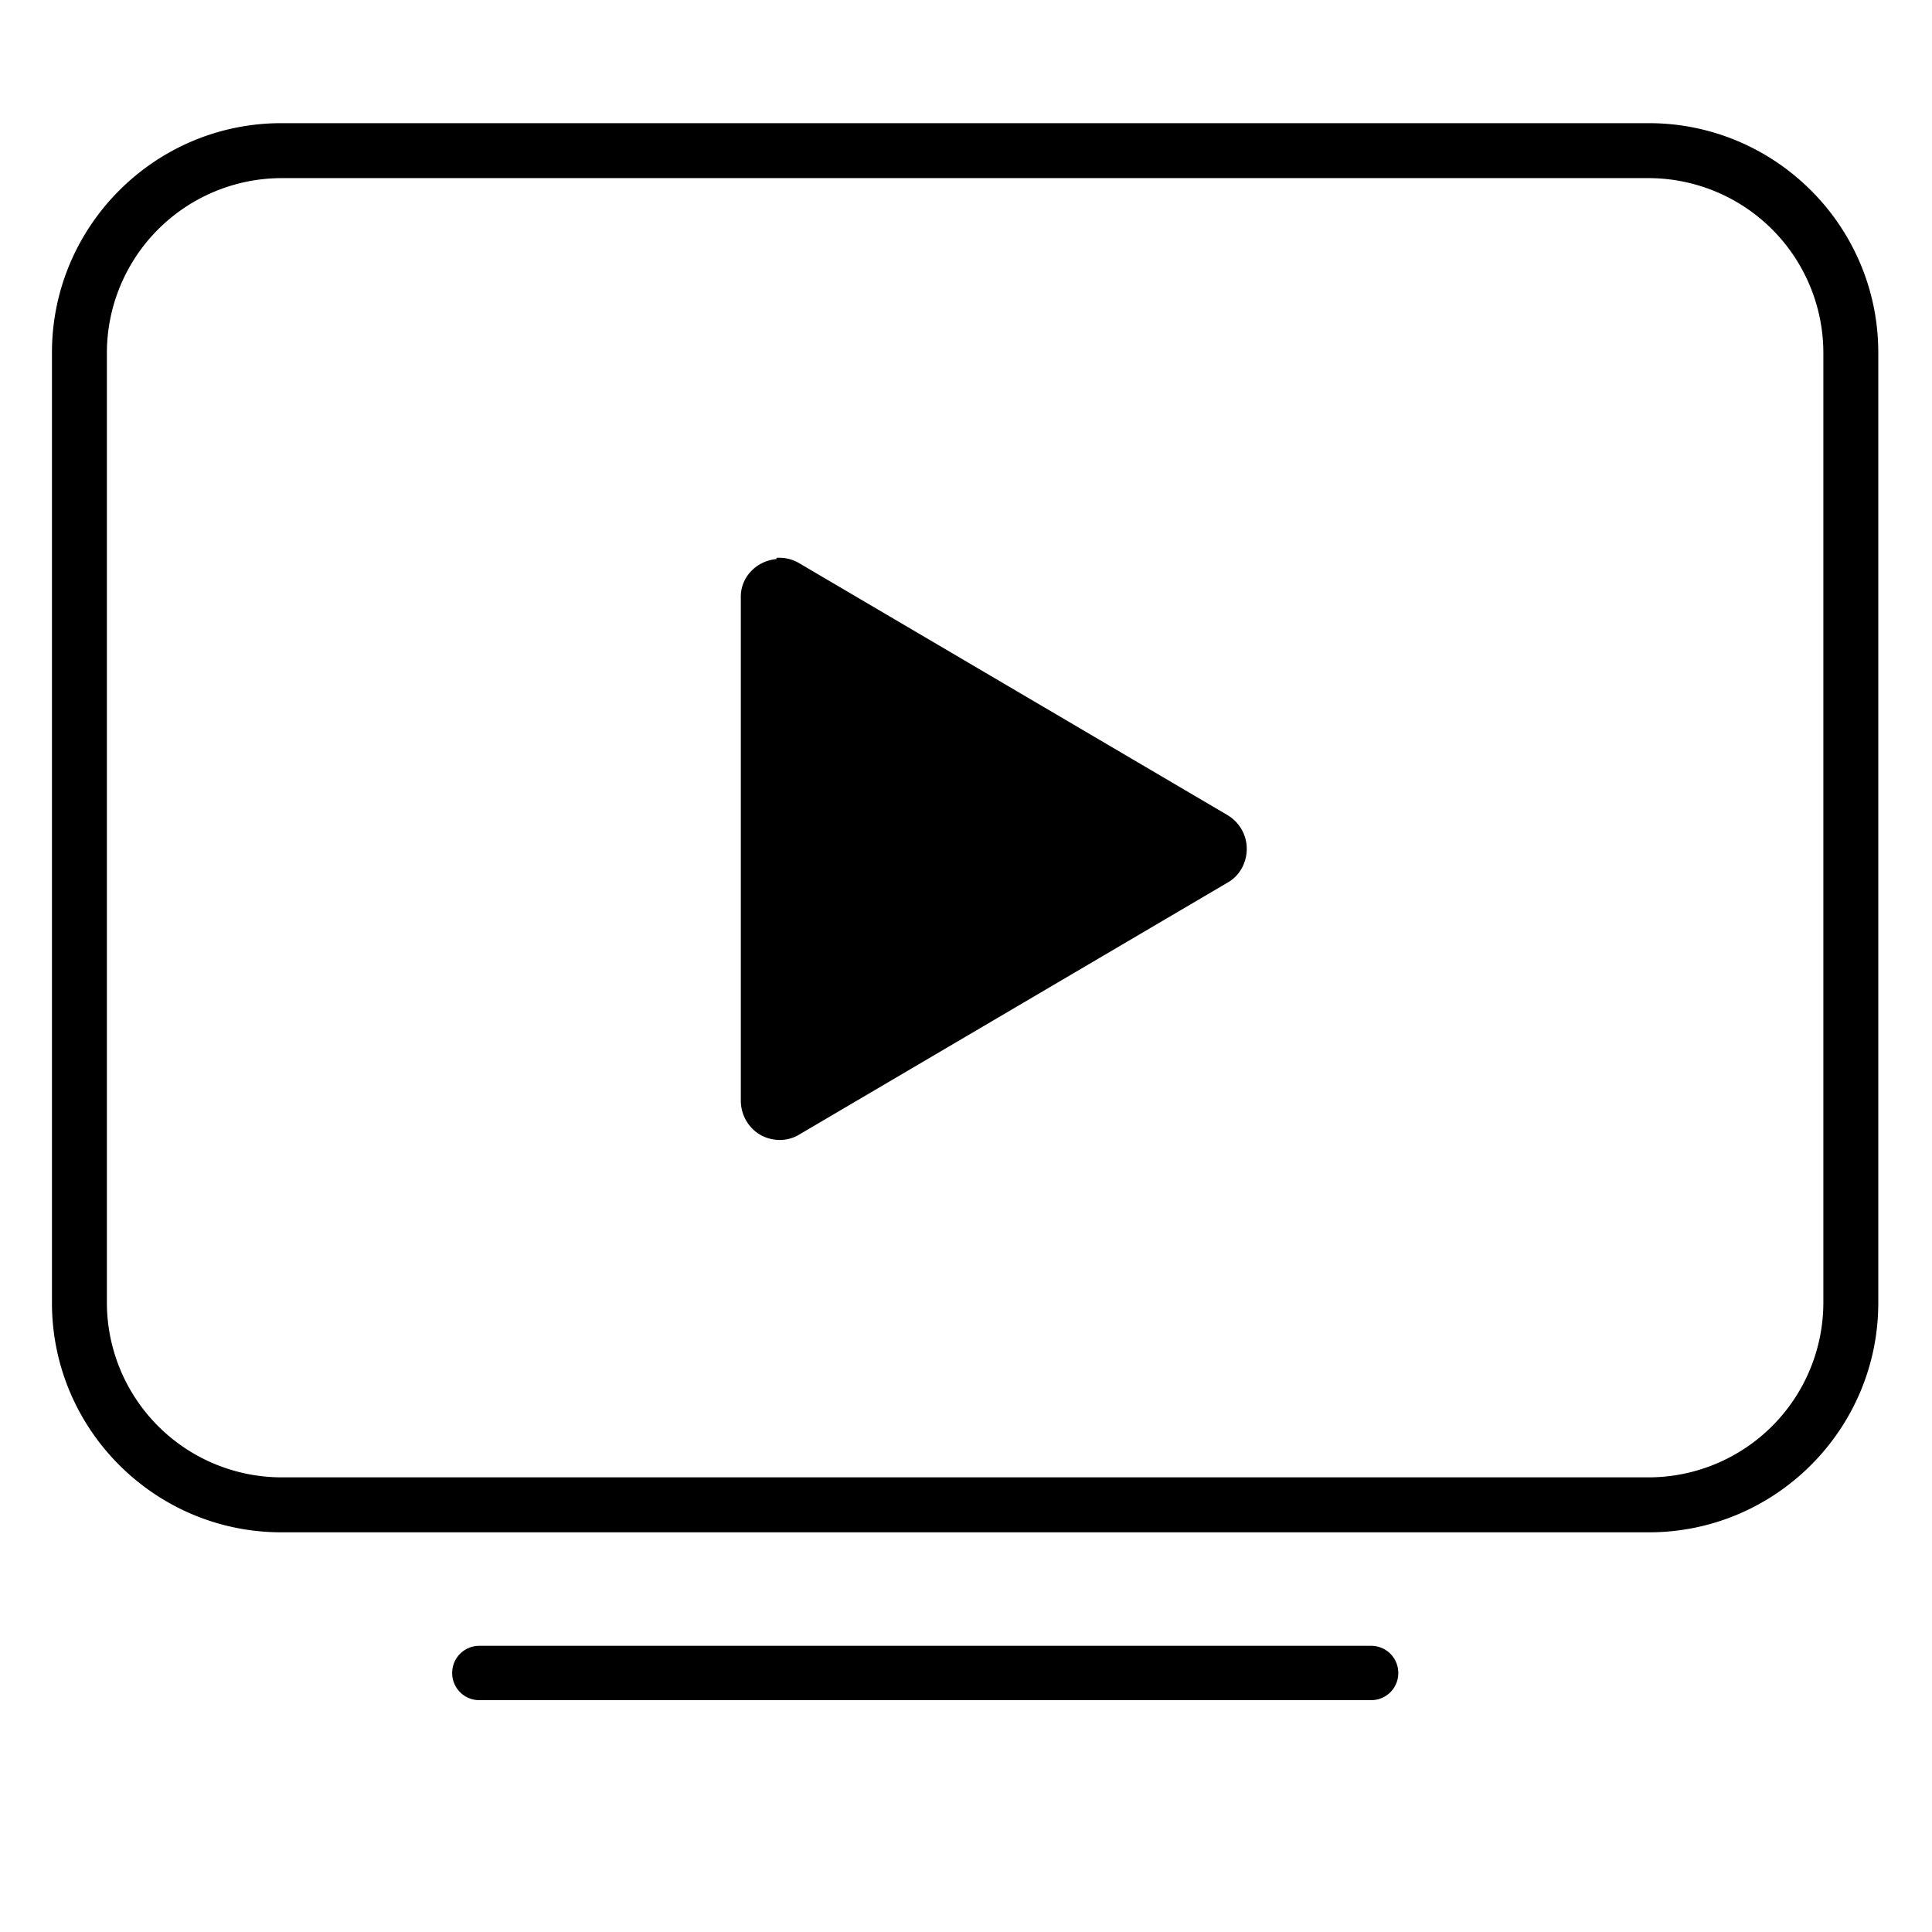 <svg width="56" height="56" fill="currentColor" xmlns="http://www.w3.org/2000/svg"><path d="M22.506 16.205c-.595.053-1.05.543-1.033 1.12v14.578c0 .542.385 1.032.928 1.12.262.052.542 0 .77-.14l12.407-7.298c.35-.193.56-.578.56-.98s-.21-.77-.56-.98l-12.407-7.297a1.136 1.136 0 00-.665-.158v.035z"/><path d="M23.152 18.323l10.728 6.3-10.728 6.317V18.323z"/><path d="M47.793 44.415H8.156c-3.658 0-6.65-2.975-6.65-6.65V10.22c0-3.657 2.975-6.65 6.65-6.65h39.637c3.658 0 6.65 2.975 6.65 6.65v27.545c0 3.657-2.975 6.65-6.65 6.65zM8.156 5.163a5.071 5.071 0 00-5.058 5.057v27.545a5.071 5.071 0 005.058 5.057h39.637a5.071 5.071 0 005.058-5.057V10.22a5.071 5.071 0 00-5.058-5.057H8.156zM39.742 49.28H13.895a.784.784 0 01-.788-.788c0-.437.35-.787.788-.787h25.847c.438 0 .788.35.788.788 0 .437-.35.787-.788.787z"/></svg>